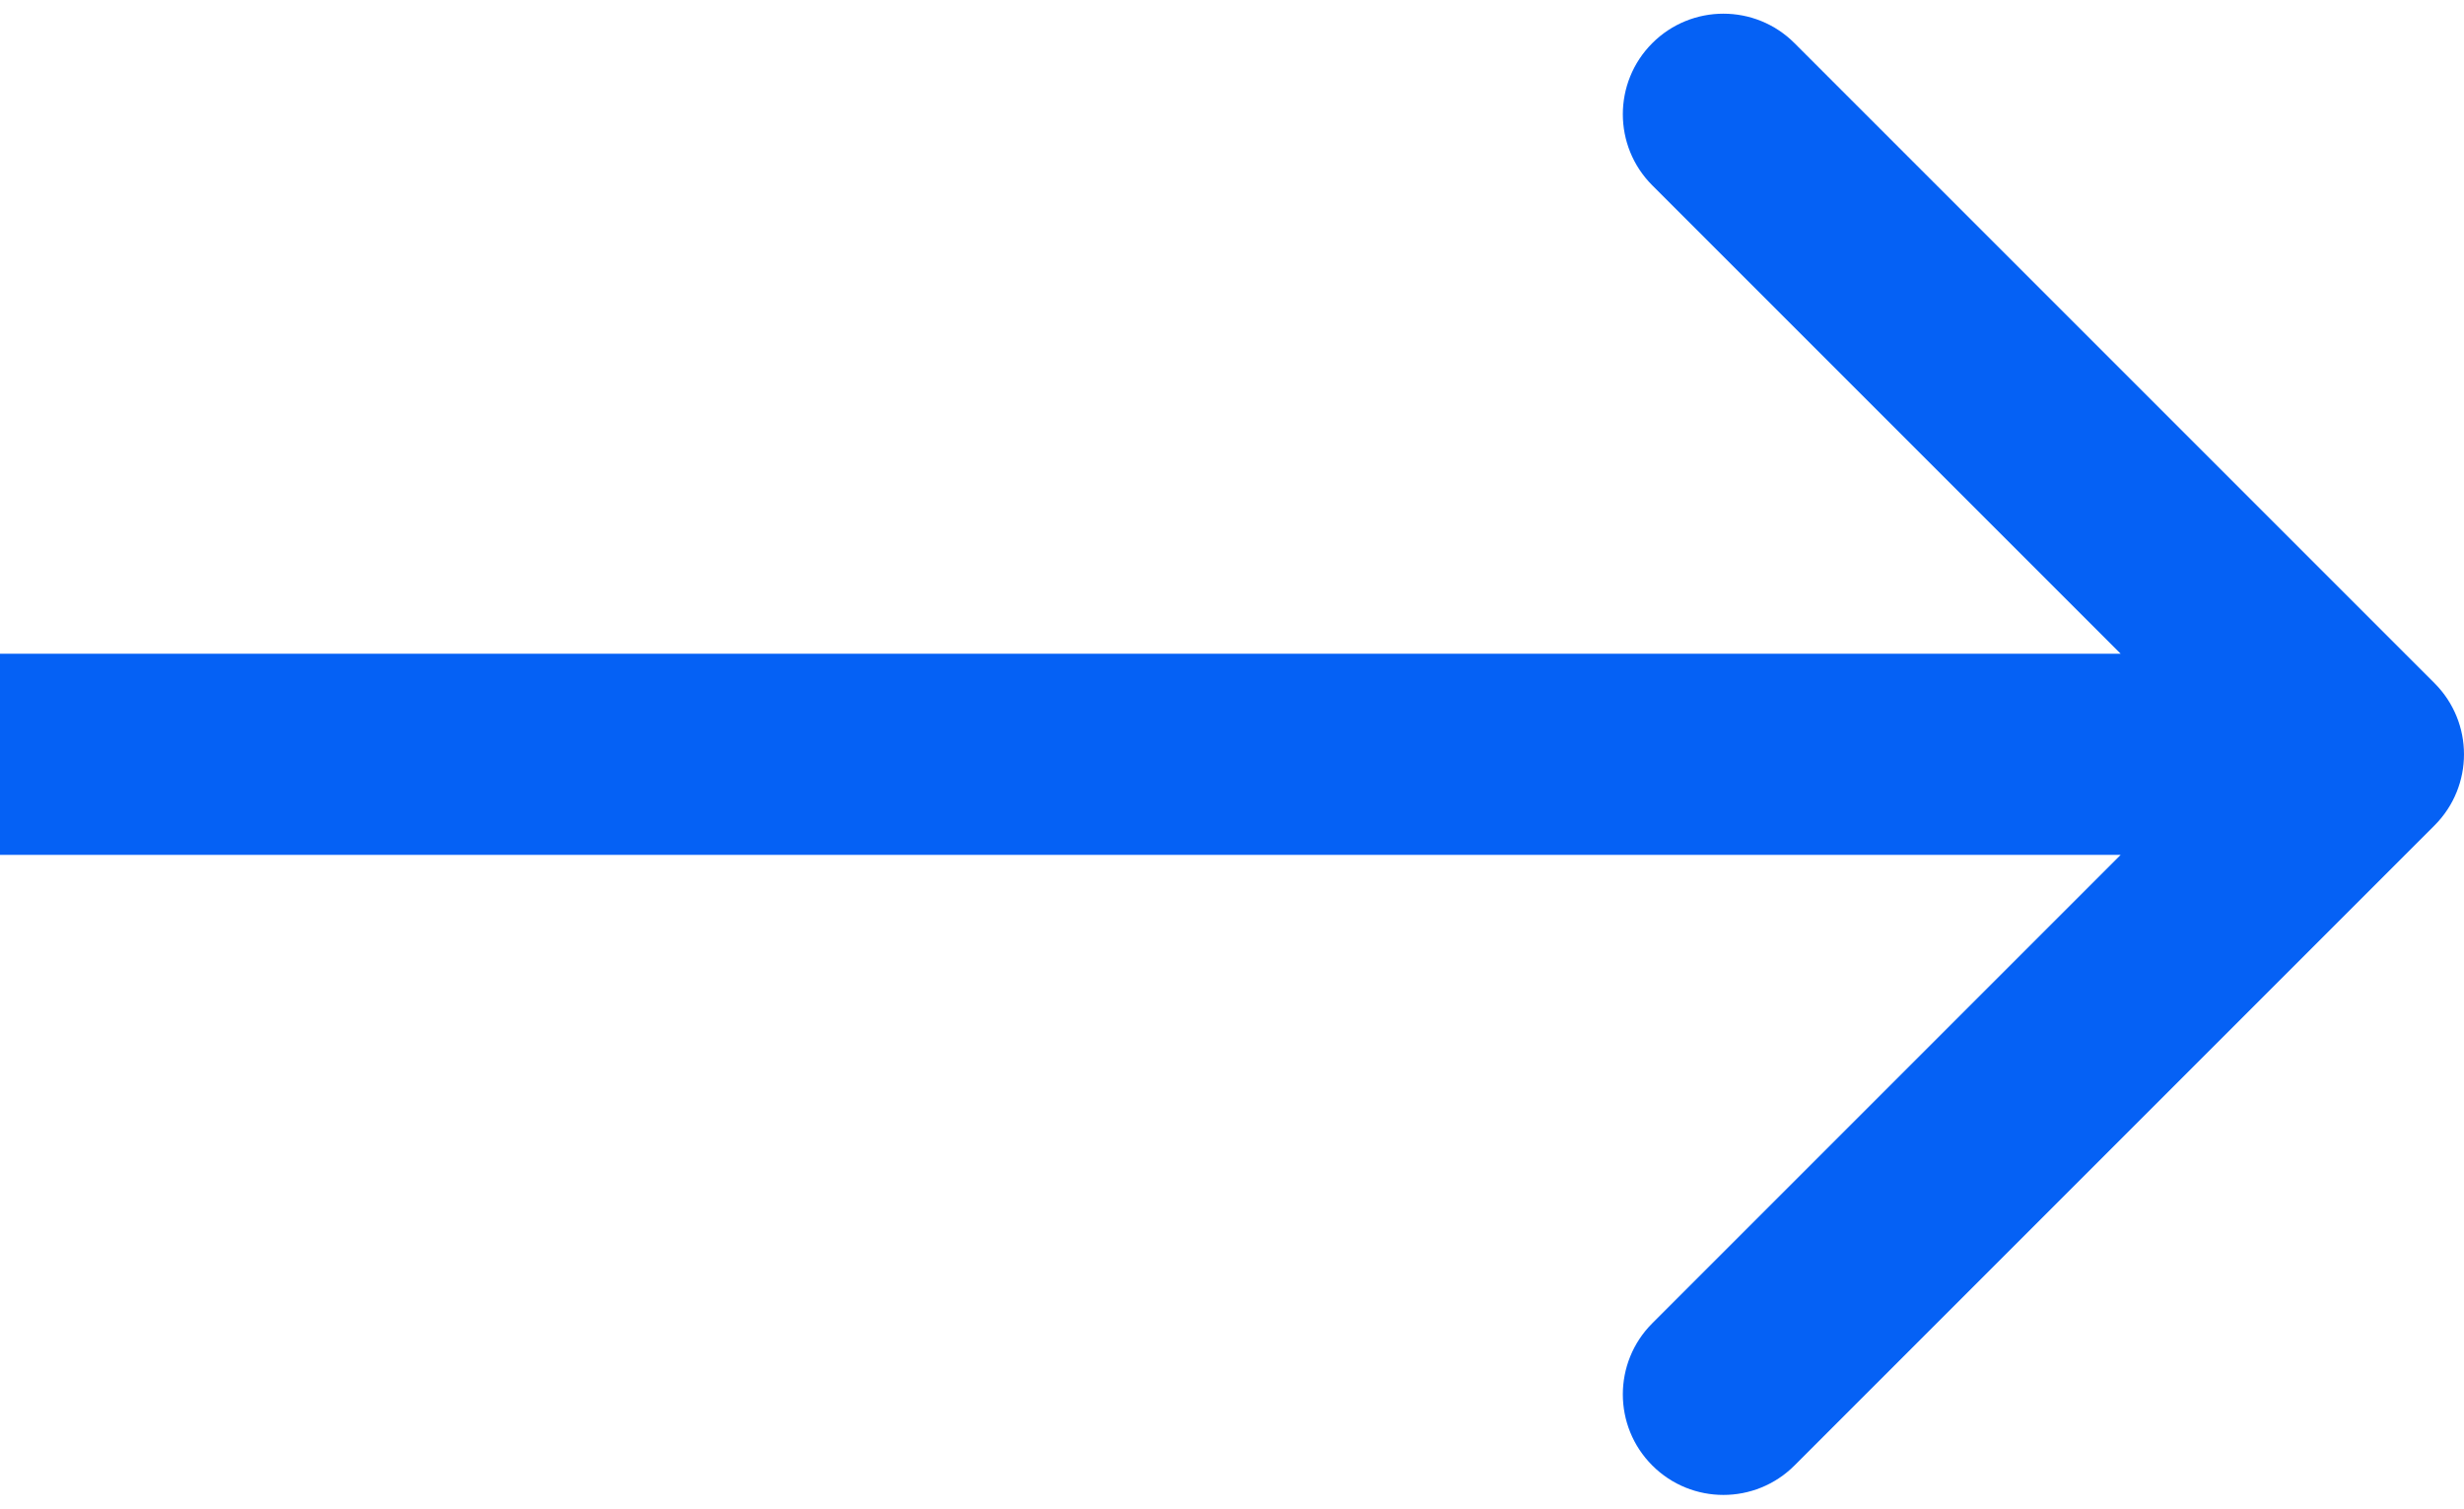 <svg width="49" height="30" viewBox="0 0 49 30" fill="none" xmlns="http://www.w3.org/2000/svg">
<path d="M48.414 16.414C49.195 15.633 49.195 14.367 48.414 13.586L35.686 0.858C34.905 0.077 33.639 0.077 32.858 0.858C32.077 1.639 32.077 2.905 32.858 3.686L44.172 15L32.858 26.314C32.077 27.095 32.077 28.361 32.858 29.142C33.639 29.923 34.905 29.923 35.686 29.142L48.414 16.414ZM0 17H47V13H0V17Z" fill="#0561F5"/>
</svg>
